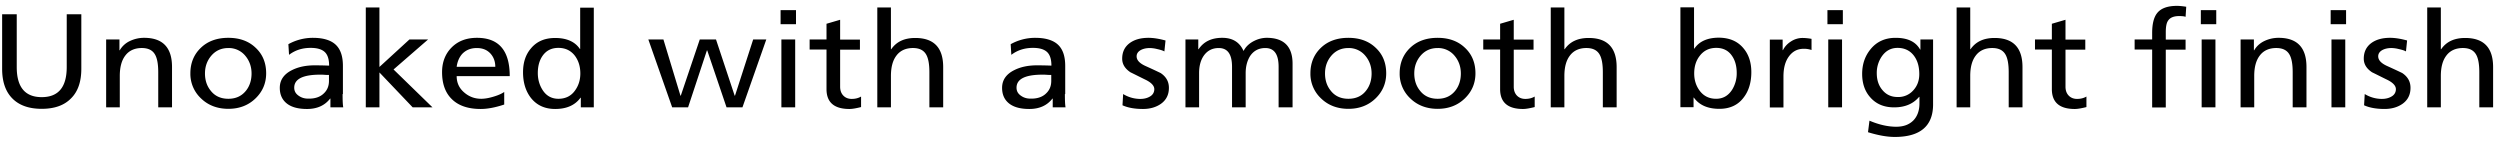 <svg width="227" height="13" fill="none" xmlns="http://www.w3.org/2000/svg"><path d="M7.384 6.241c0 1.182-.31 2.082-.943 2.7-.619.631-1.503.94-2.652.94-1.15 0-2.034-.309-2.652-.927C.503 8.323.194 7.423.194 6.241V1.298H1.52v4.795c0 1.814.751 2.727 2.269 2.727 1.518 0 2.27-.913 2.27-2.727V1.298h1.325v4.943Zm8.222 3.506h-1.238V6.55c0-.752-.103-1.29-.309-1.625-.22-.363-.59-.55-1.12-.564-.678-.014-1.208.215-1.562.685-.338.443-.5 1.06-.5 1.853v2.848H9.638V3.582h1.208v.98h.03a2.07 2.07 0 0 1 .883-.82 2.988 2.988 0 0 1 1.327-.308c1.694 0 2.534.886 2.534 2.646v3.667h-.015Zm8.561-3.09c0 .9-.324 1.652-.958 2.27-.648.632-1.473.954-2.475.954s-1.842-.322-2.49-.954a3.048 3.048 0 0 1-.958-2.27c0-.94.324-1.719.958-2.323.633-.605 1.473-.9 2.49-.9 1.017 0 1.842.295 2.475.9.649.604.958 1.383.958 2.323ZM22.34 8.23c.339-.43.501-.954.501-1.558 0-.618-.192-1.155-.56-1.598a1.938 1.938 0 0 0-1.547-.712c-.648 0-1.164.241-1.562.712-.368.443-.56.967-.56 1.598 0 .618.177 1.142.516 1.558.383.497.928.739 1.606.739s1.208-.242 1.606-.74Zm8.767.309c0 .564.015.967.06 1.209h-1.165v-.793h-.03c-.486.631-1.193.94-2.092.94-.766 0-1.355-.147-1.782-.456-.457-.336-.693-.82-.693-1.464 0-.699.368-1.236 1.09-1.599.575-.295 1.267-.443 2.063-.443.56 0 1.002.014 1.326.027 0-.55-.118-.954-.368-1.209-.265-.268-.693-.403-1.311-.403-.767 0-1.415.215-1.96.631l-.06-.967a4.568 4.568 0 0 1 2.226-.577c.943 0 1.65.215 2.092.645.427.416.634 1.047.634 1.907v2.552h-.03Zm-1.724-.04c.325-.296.487-.672.487-1.156v-.537c-.089 0-.221 0-.398-.013-.177-.014-.31-.014-.398-.014-1.562 0-2.358.39-2.358 1.182 0 .31.133.55.413.739.25.175.53.255.854.255.59.014 1.061-.134 1.4-.456Zm9.887 1.249h-1.797l-3.02-3.17v3.17h-1.239V.68h1.238v5.4l2.726-2.498h1.695l-3.139 2.726 3.536 3.439Zm4.038-6.313c1.989 0 2.976 1.155 2.976 3.479h-4.818c0 .59.22 1.088.678 1.477.427.376.943.578 1.547.578.368 0 .78-.081 1.238-.229.383-.12.663-.255.854-.39v1.142c-.81.27-1.517.403-2.136.403-1.164 0-2.048-.309-2.653-.926-.574-.578-.854-1.384-.854-2.418 0-.913.294-1.666.87-2.243.589-.591 1.355-.873 2.298-.873Zm1.665 2.632c0-.483-.148-.886-.442-1.208-.31-.336-.722-.497-1.238-.497-.56 0-1.002.188-1.34.55-.266.31-.428.699-.487 1.155h3.507Zm8.959 3.68h-1.194v-.872h-.03c-.486.671-1.252 1.02-2.298 1.02-.958 0-1.694-.349-2.225-1.034-.457-.604-.693-1.37-.693-2.297 0-.886.236-1.611.723-2.175.53-.632 1.252-.94 2.195-.94 1.046 0 1.798.335 2.24.993h.03V.694h1.237v9.053h.015Zm-1.71-1.544c.31-.43.472-.94.472-1.531 0-.631-.162-1.155-.486-1.598-.369-.484-.87-.726-1.503-.726-.634 0-1.105.242-1.444.726-.28.402-.428.926-.428 1.558 0 .577.148 1.087.428 1.53.339.538.825.807 1.444.807.648 0 1.164-.256 1.517-.766Zm17.358-4.62-2.166 6.165H65.97l-1.754-5.171h-.029l-1.71 5.17h-1.443l-2.166-6.164h1.37l1.547 5.104h.03l1.724-5.104h1.473l1.695 5.104h.03l1.65-5.104h1.193Zm2.697-1.384h-1.4V.922h1.4v1.276Zm-.074 7.549H70.95V3.582h1.253v6.165Zm5.982-.027c-.427.107-.78.174-1.06.174-1.386 0-2.078-.604-2.078-1.8V4.496h-1.533v-.913h1.533V2.158l1.237-.363v1.8h1.798v.913h-1.798V7.88c0 .335.103.618.31.819.191.188.442.282.737.282.324 0 .604-.067.854-.215v.954Zm7.441.027h-1.238V6.55c0-.752-.103-1.29-.309-1.625-.22-.363-.59-.55-1.12-.564-.678-.014-1.208.215-1.562.685-.339.443-.5 1.06-.5 1.853v2.848h-1.238V.68h1.237v3.788h.03c.471-.685 1.193-1.02 2.18-1.02 1.695 0 2.535.886 2.535 2.645v3.654h-.015Zm11.066-1.21c0 .565.015.968.06 1.21h-1.165v-.793h-.03c-.486.631-1.193.94-2.092.94-.766 0-1.355-.147-1.783-.456-.457-.336-.692-.82-.692-1.464 0-.699.368-1.236 1.09-1.599.575-.295 1.267-.443 2.063-.443.56 0 1.002.014 1.326.027 0-.55-.118-.954-.368-1.209-.266-.268-.693-.403-1.312-.403-.766 0-1.414.215-1.96.631l-.058-.967a4.568 4.568 0 0 1 2.225-.577c.943 0 1.65.215 2.092.645.427.416.634 1.047.634 1.907v2.552h-.03Zm-1.724-.04c.324-.295.486-.671.486-1.155v-.537c-.088 0-.22 0-.397-.013-.177-.014-.31-.014-.398-.014-1.562 0-2.358.39-2.358 1.182 0 .31.133.55.413.739.25.175.53.255.854.255.59.014 1.061-.134 1.4-.456Zm10.418-1.866c.501.335.751.779.751 1.343 0 .618-.236 1.101-.722 1.45-.442.31-.987.47-1.635.47-.767 0-1.385-.12-1.857-.335l.059-1.021a2.97 2.97 0 0 0 1.547.443c.339 0 .619-.067.855-.201.28-.148.427-.39.427-.685 0-.296-.25-.578-.751-.833-.472-.228-.943-.47-1.415-.699-.501-.335-.751-.738-.751-1.235 0-.618.235-1.088.692-1.424.427-.309.987-.47 1.695-.47.442 0 .957.08 1.547.242l-.103.994c-.133-.081-.354-.148-.649-.215a2.944 2.944 0 0 0-.663-.094c-.339 0-.619.067-.84.188-.235.134-.368.322-.368.564 0 .336.25.618.766.86.472.214.943.43 1.415.658Zm11.964 3.116h-1.252v-3.68c0-1.142-.398-1.706-1.208-1.706-.59 0-1.047.241-1.371.712-.265.416-.412.94-.412 1.571v3.103h-1.238v-3.68c0-1.142-.398-1.706-1.208-1.706-.59 0-1.046.241-1.371.712-.28.416-.412.94-.412 1.571v3.103h-1.238V3.582h1.164v.886h.03c.471-.698 1.178-1.034 2.151-1.034.943 0 1.577.403 1.93 1.195.206-.403.545-.712.987-.926a2.575 2.575 0 0 1 1.106-.27c1.561 0 2.357.78 2.357 2.351v3.963h-.015Zm8.517-3.09c0 .9-.324 1.652-.958 2.27-.648.632-1.473.954-2.475.954s-1.842-.322-2.49-.954a3.047 3.047 0 0 1-.958-2.27c0-.94.324-1.719.958-2.323.633-.605 1.473-.9 2.49-.9 1.017 0 1.842.295 2.475.9.649.604.958 1.383.958 2.323ZM124.04 8.23c.339-.43.501-.954.501-1.558 0-.618-.192-1.155-.56-1.598a1.937 1.937 0 0 0-1.547-.712c-.648 0-1.164.241-1.562.712-.368.443-.56.967-.56 1.598 0 .618.177 1.142.516 1.558.383.497.928.739 1.606.739s1.223-.242 1.606-.74Zm9.931-1.572c0 .9-.324 1.652-.957 2.27-.649.632-1.474.954-2.476.954s-1.842-.322-2.49-.954a3.047 3.047 0 0 1-.958-2.27c0-.94.324-1.719.958-2.323.633-.605 1.473-.9 2.49-.9 1.017 0 1.842.295 2.476.9.648.604.957 1.383.957 2.323Zm-1.827 1.572c.339-.43.501-.954.501-1.558 0-.618-.191-1.155-.56-1.598a1.937 1.937 0 0 0-1.547-.712c-.648 0-1.164.241-1.562.712-.368.443-.56.967-.56 1.598 0 .618.177 1.142.516 1.558.383.497.928.739 1.606.739s1.208-.242 1.606-.74Zm7.206 1.49c-.428.108-.781.175-1.061.175-1.385 0-2.078-.604-2.078-1.8V4.496h-1.532v-.913h1.532V2.158l1.238-.363v1.8h1.797v.913h-1.797V7.88c0 .335.103.618.309.819.192.188.442.282.737.282.324 0 .604-.067.855-.215v.954Zm7.426.028h-1.238V6.55c0-.752-.103-1.29-.309-1.625-.221-.363-.59-.55-1.12-.564-.678-.014-1.208.215-1.562.685-.339.443-.501 1.06-.501 1.853v2.848h-1.238V.68h1.238v3.788h.029c.472-.685 1.194-1.02 2.181-1.02 1.695 0 2.535.886 2.535 2.645v3.654h-.015Zm11.523-5.373c.486.564.722 1.303.722 2.176 0 .927-.236 1.706-.693 2.297-.516.698-1.267 1.034-2.21 1.034-1.046 0-1.827-.336-2.314-1.02h-.029v.872h-1.194V.667h1.238v3.747h.03c.442-.658 1.193-.994 2.239-.994.958.014 1.68.323 2.211.954Zm-1.032 3.788a2.81 2.81 0 0 0 .427-1.531c0-.632-.147-1.156-.427-1.558-.324-.484-.81-.726-1.429-.726-.634 0-1.135.242-1.503.726-.339.43-.501.967-.501 1.598 0 .59.162 1.101.471 1.531.369.51.87.766 1.518.766.619 0 1.09-.269 1.444-.806Zm7.205-3.627a2.109 2.109 0 0 0-.692-.107c-.56 0-1.002.228-1.341.685-.339.456-.501 1.06-.501 1.84V9.76H160.7V3.595h1.164v.954h.03c.162-.323.412-.591.737-.793a1.916 1.916 0 0 1 1.031-.309c.236 0 .516.027.825.08v1.008h-.015Zm2.859-2.337h-1.4V.922h1.4v1.276Zm-.074 7.549h-1.252V3.582h1.252v6.165Zm8.267-.269c0 1.961-1.164 2.955-3.478 2.955-.707 0-1.518-.148-2.431-.43l.133-1.047c.884.376 1.694.55 2.431.55.663 0 1.164-.188 1.547-.564.368-.376.56-.9.56-1.545v-.604h-.03c-.53.631-1.282.954-2.269.954-.928 0-1.65-.31-2.181-.927-.486-.55-.722-1.263-.722-2.109 0-.873.251-1.612.752-2.23.56-.698 1.326-1.047 2.284-1.047 1.09 0 1.827.35 2.225 1.061h.029v-.913h1.15v5.896Zm-1.798-1.276c.368-.403.545-.886.545-1.477 0-.685-.162-1.236-.486-1.666-.354-.47-.855-.712-1.488-.712-.59 0-1.061.255-1.415.752a2.629 2.629 0 0 0-.471 1.545c0 .604.162 1.115.501 1.518.353.43.81.644 1.385.644a1.795 1.795 0 0 0 1.429-.604Zm9.902 1.545h-1.238V6.55c0-.752-.103-1.29-.309-1.625-.221-.363-.59-.55-1.12-.564-.678-.014-1.209.215-1.562.685-.339.443-.501 1.06-.501 1.853v2.848h-1.238V.68h1.238v3.788h.029c.472-.685 1.194-1.02 2.181-1.02 1.695 0 2.534.886 2.534 2.645v3.654h-.014Zm5.82-.027c-.427.107-.781.174-1.061.174-1.385 0-2.078-.604-2.078-1.8V4.496h-1.532v-.913h1.532V2.158l1.238-.363v1.8h1.798v.913h-1.798V7.88c0 .335.103.618.31.819.191.188.442.282.736.282.325 0 .605-.067.855-.215v.954ZM197.67.533c.221 0 .501.027.84.08l-.059.914c-.147-.054-.339-.068-.589-.068-.501 0-.84.148-1.017.444-.133.201-.192.55-.192 1.02v.672h1.798v.913h-1.798V9.76h-1.237V4.495h-1.592v-.913h1.592v-.578c0-.82.147-1.424.442-1.8.339-.443.943-.671 1.812-.671Zm3.566 1.665h-1.4V.922h1.4v1.276Zm-.074 7.549h-1.252V3.582h1.252v6.165Zm8.252 0h-1.238V6.55c0-.752-.103-1.29-.309-1.625-.221-.363-.59-.55-1.12-.564-.678-.014-1.209.215-1.562.685-.339.443-.501 1.06-.501 1.853v2.848h-1.238V3.582h1.208v.98h.03c.191-.336.486-.618.884-.82a2.99 2.99 0 0 1 1.326-.308c1.695 0 2.534.886 2.534 2.646v3.667h-.014Zm3.61-7.549h-1.4V.922h1.4v1.276Zm-.074 7.549h-1.252V3.582h1.252v6.165Zm5.172-3.116c.501.335.752.779.752 1.343 0 .618-.236 1.101-.723 1.45-.442.31-.987.47-1.635.47-.766 0-1.385-.12-1.857-.335l.059-1.021a2.972 2.972 0 0 0 1.547.443c.339 0 .619-.067.855-.201.28-.148.427-.39.427-.685 0-.296-.25-.578-.751-.833-.472-.228-.943-.47-1.415-.699-.501-.335-.751-.738-.751-1.235 0-.618.236-1.088.692-1.424.428-.309.988-.47 1.695-.47.442 0 .958.08 1.547.242l-.103.994c-.133-.081-.354-.148-.648-.215a2.944 2.944 0 0 0-.663-.094c-.339 0-.619.067-.84.188-.236.134-.369.322-.369.564 0 .336.251.618.766.86.472.214.944.43 1.415.658Zm8.237 3.116h-1.238V6.55c0-.752-.103-1.29-.309-1.625-.221-.363-.59-.55-1.12-.564-.678-.014-1.208.215-1.562.685-.339.443-.501 1.06-.501 1.853v2.848h-1.238V.68h1.238v3.788h.029c.472-.685 1.194-1.02 2.181-1.02 1.695 0 2.535.886 2.535 2.645v3.654h-.015Z" fill="#000"/></svg>